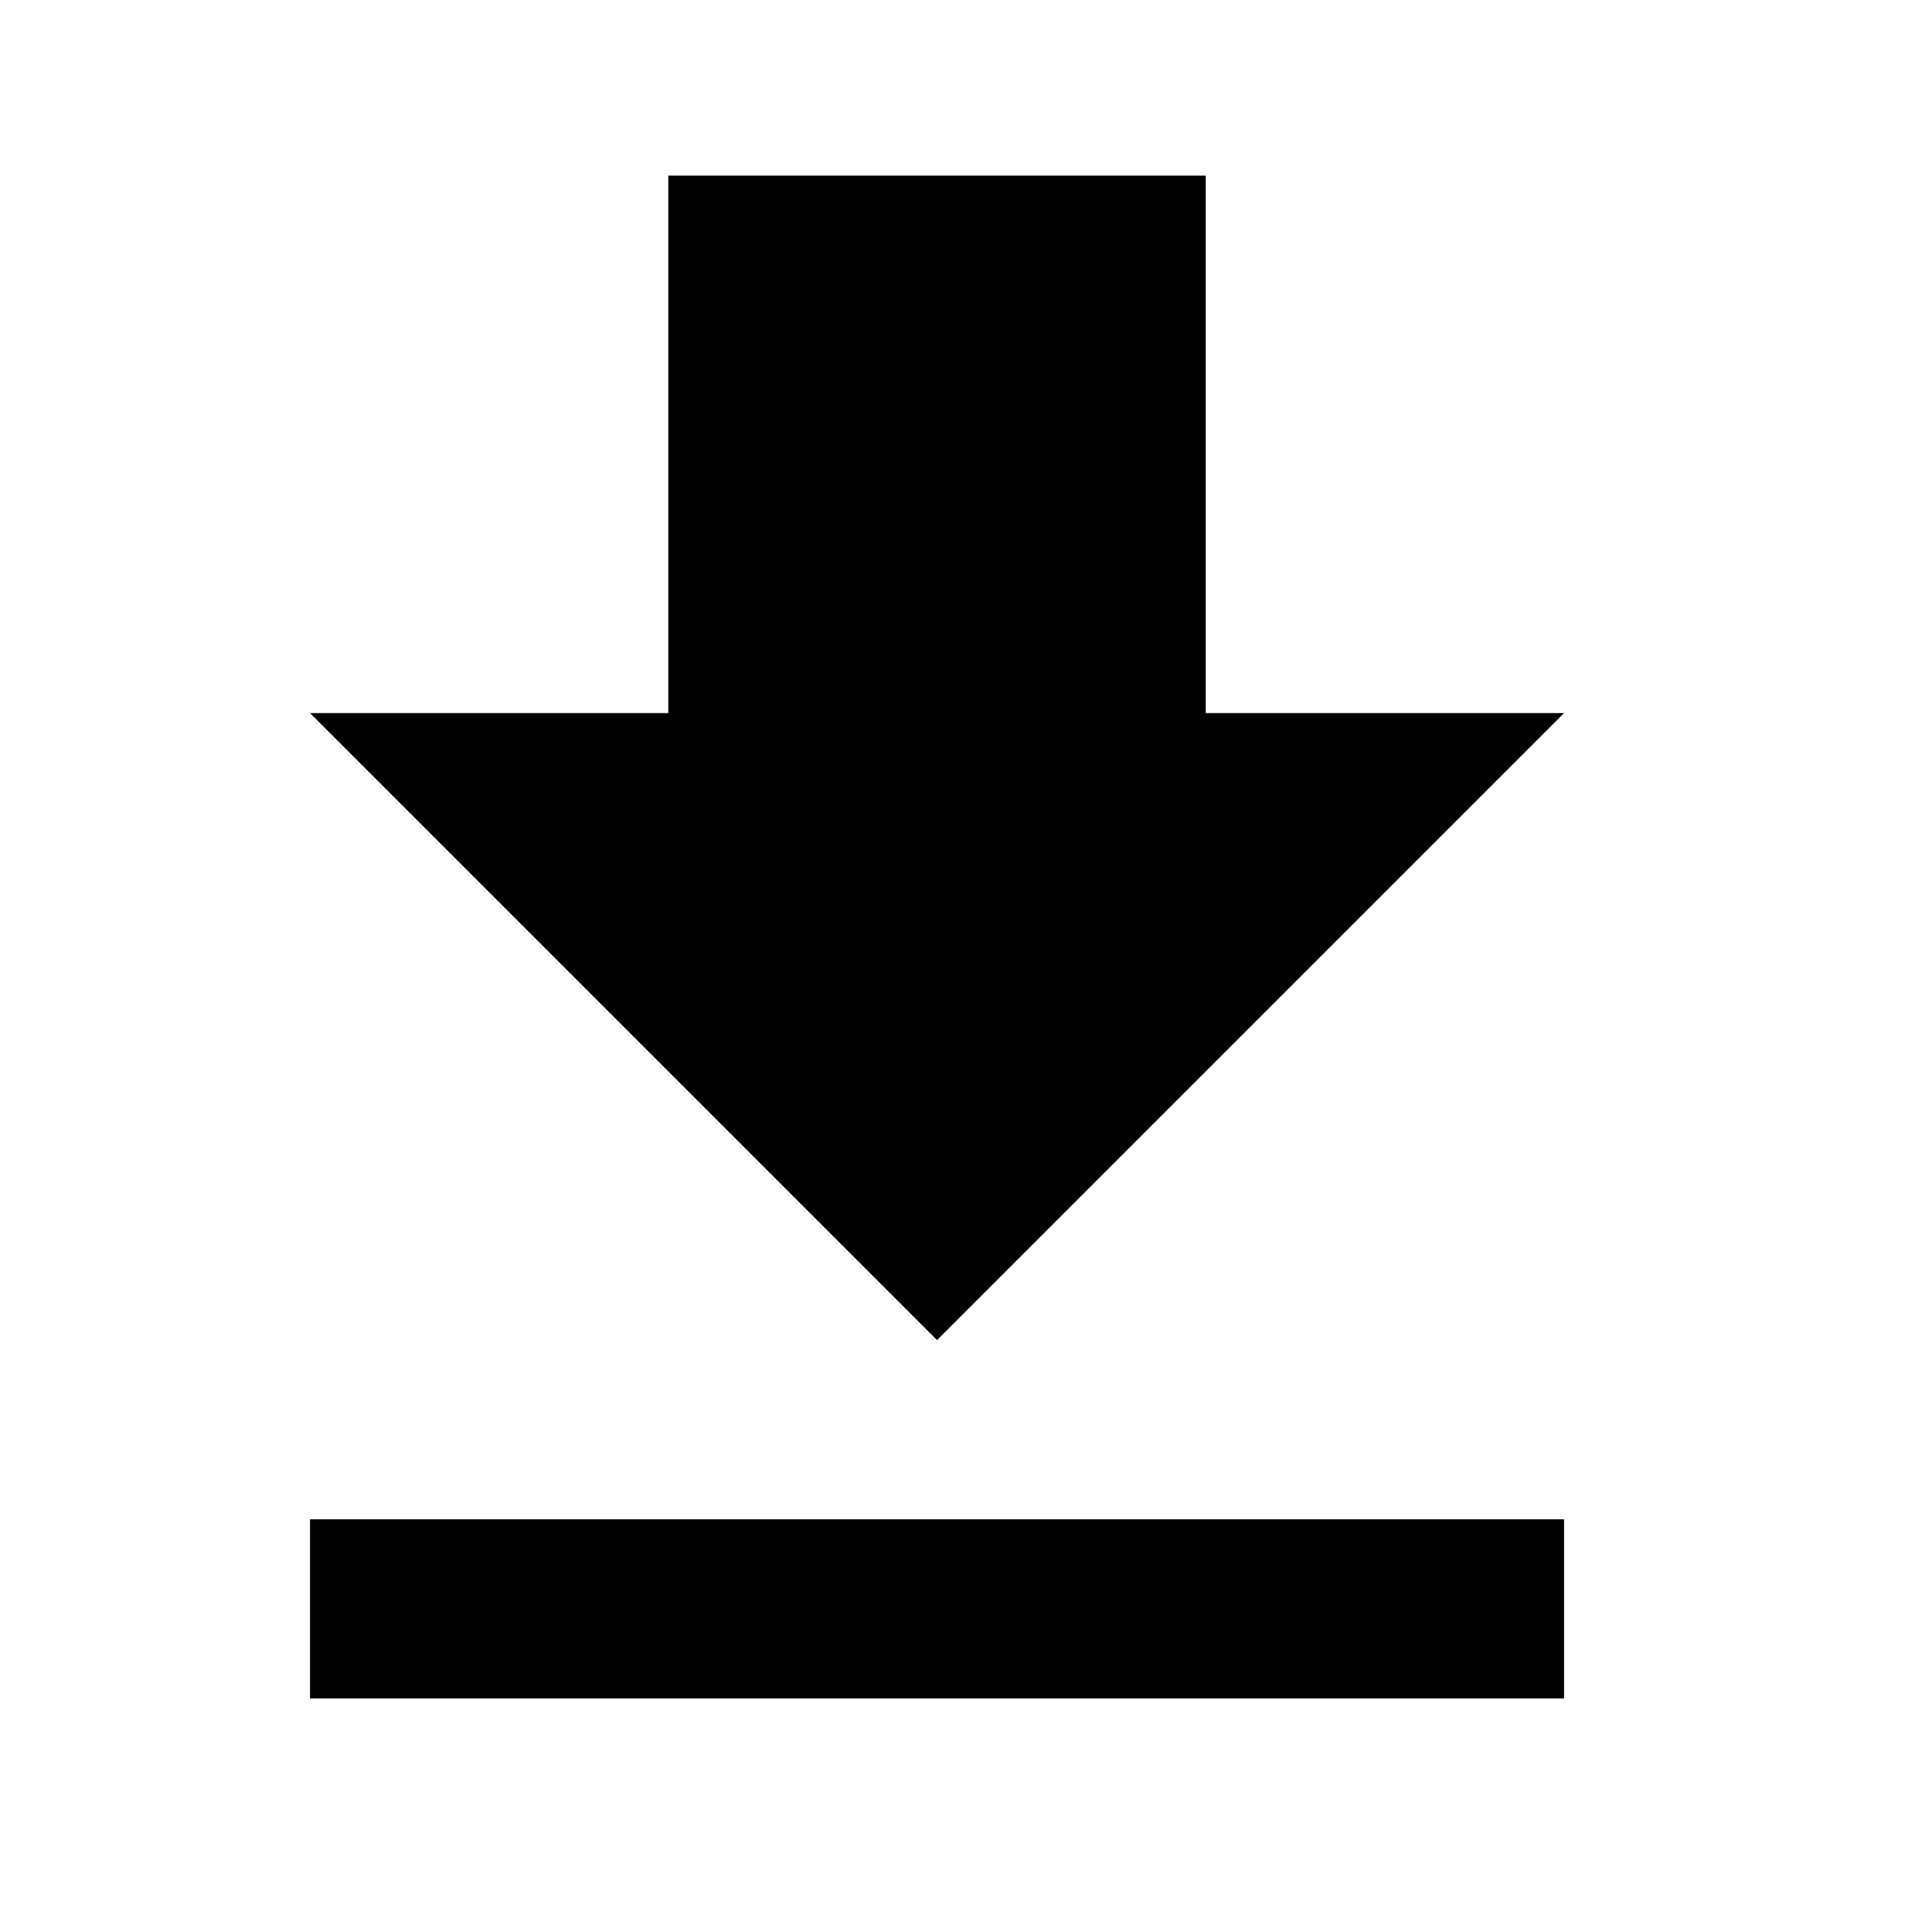 <svg xmlns="http://www.w3.org/2000/svg" width="24" height="24" viewBox="0 0 550 550">
    <path transform="translate(50, 50)" d="M395.25,153h-102V0h-153v153h-102l178.5,178.5L395.25,153z M38.25,382.5v51h357v-51H38.25z" />
</svg>